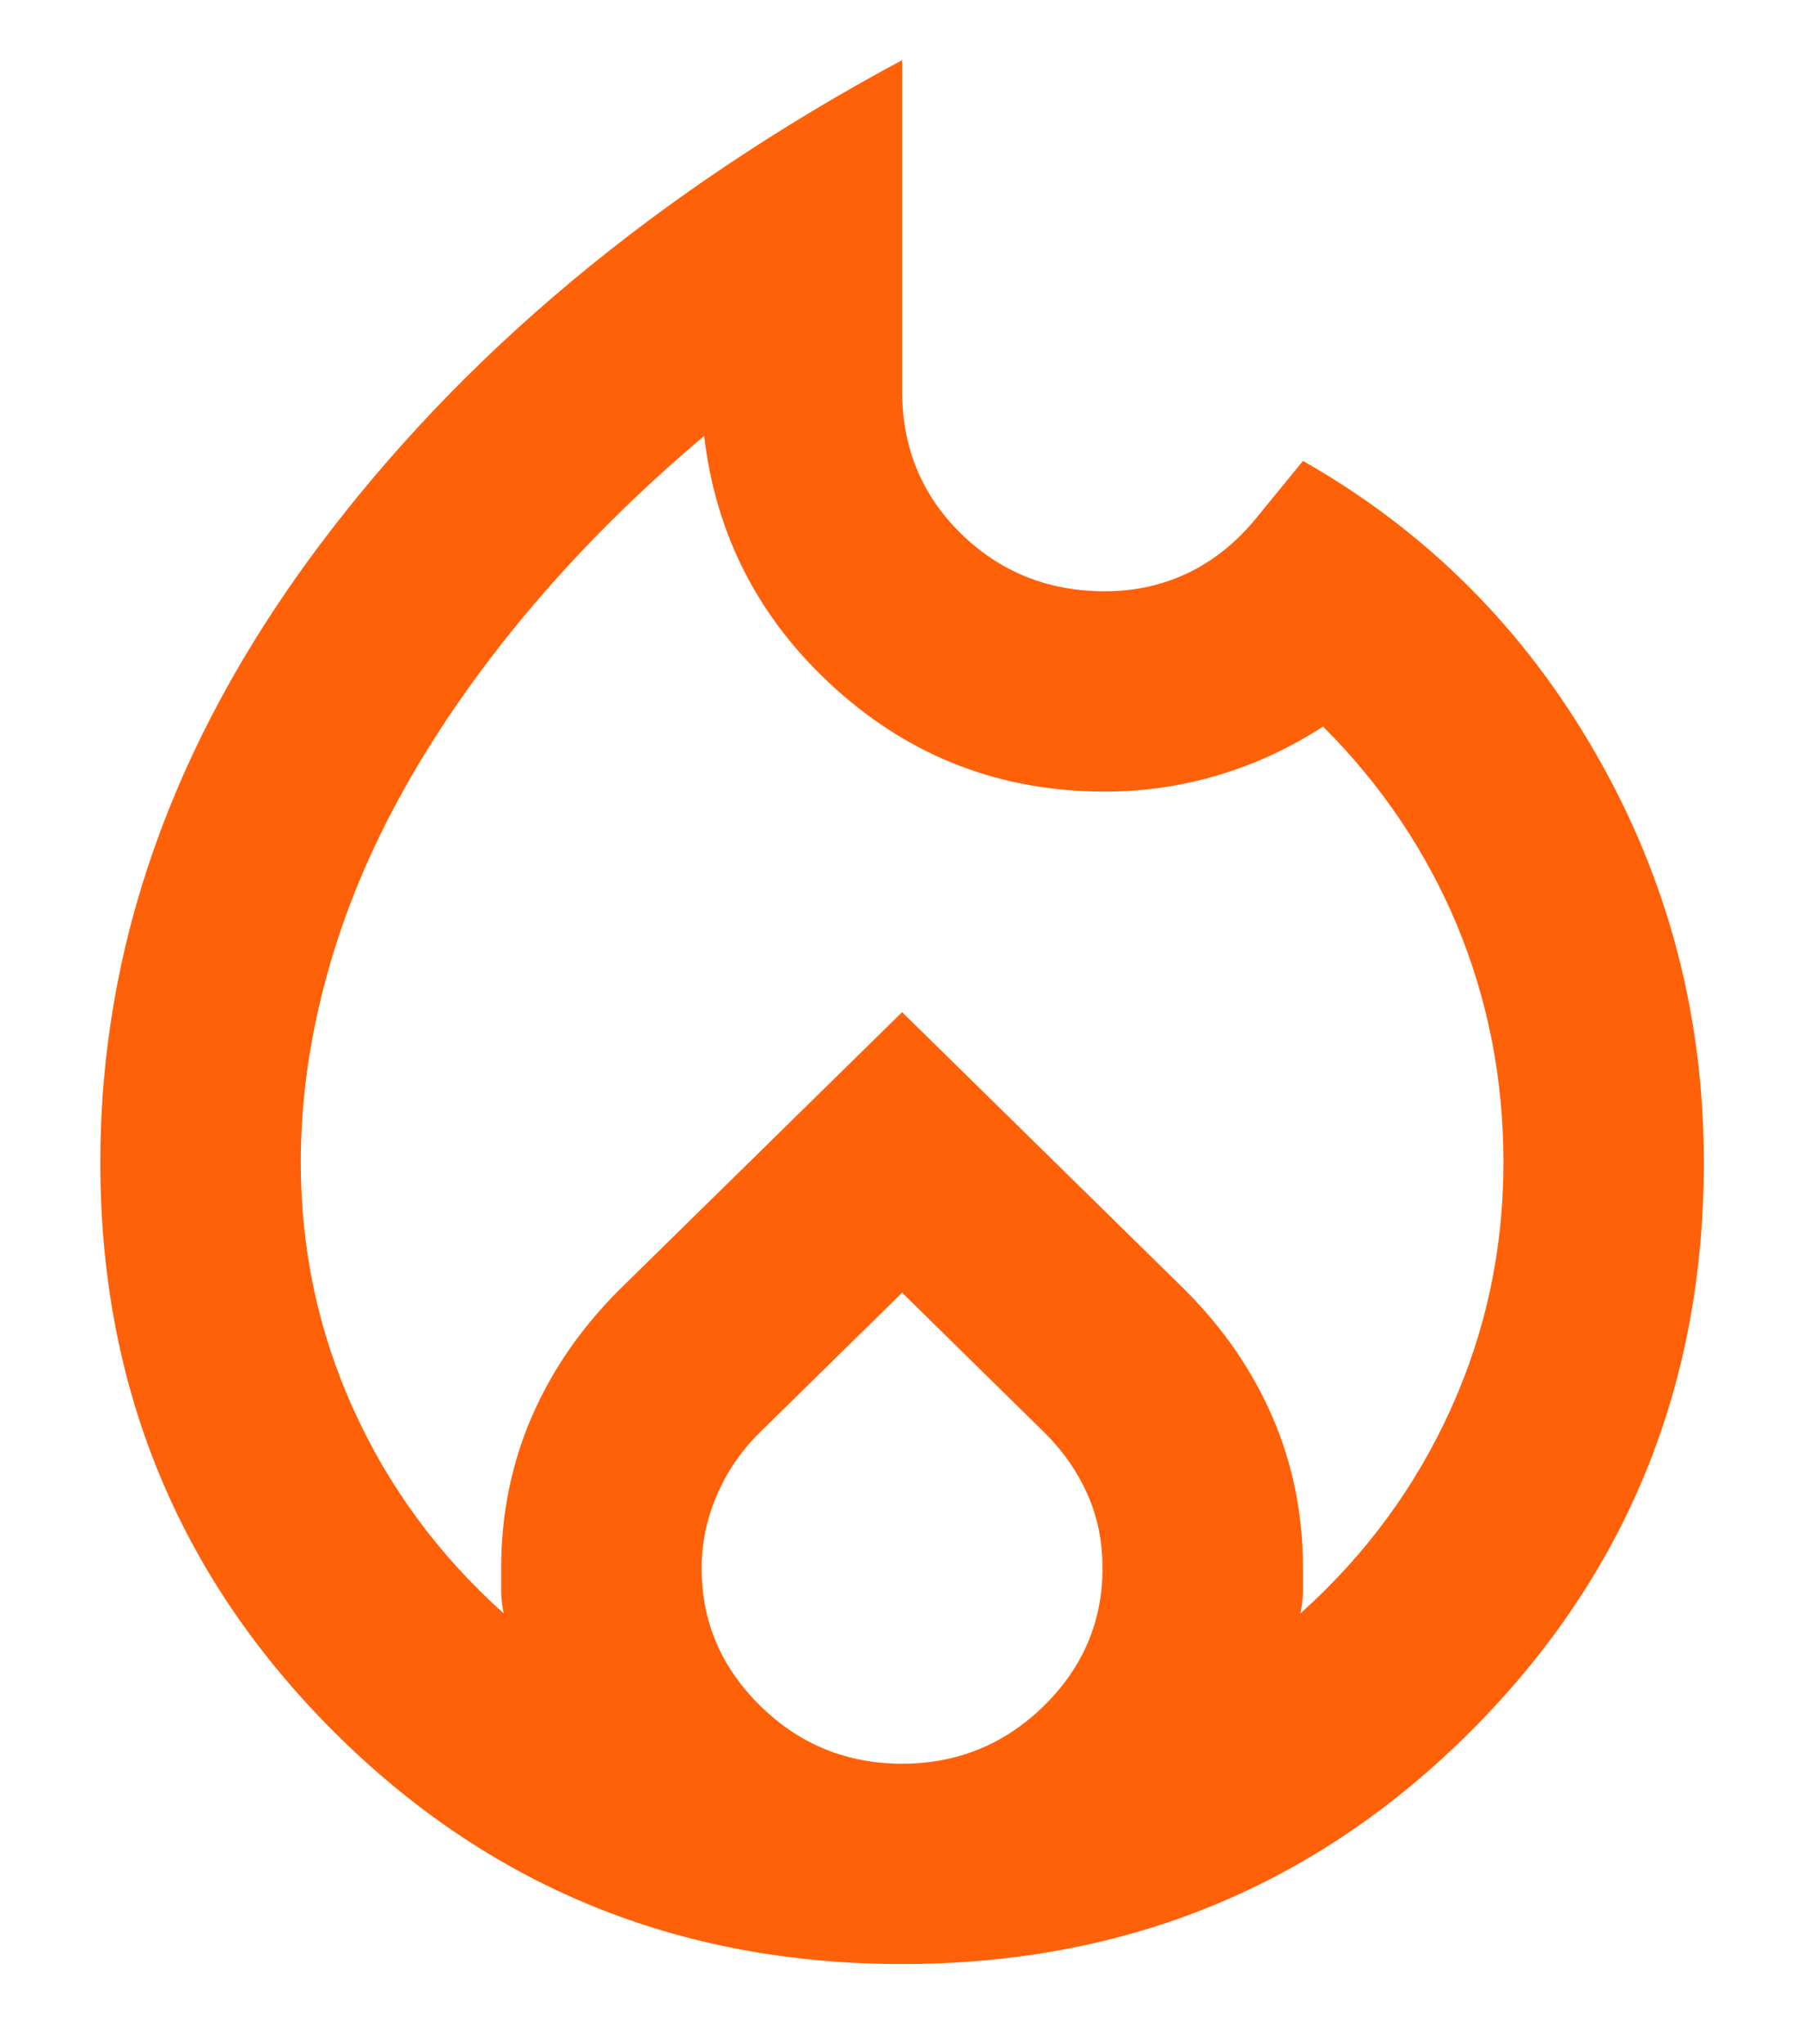 <svg width="15" height="17" viewBox="0 0 15 17" fill="none" xmlns="http://www.w3.org/2000/svg">
<path d="M2.501 9.667C2.501 10.389 2.646 11.073 2.938 11.718C3.23 12.364 3.646 12.931 4.188 13.417C4.174 13.347 4.167 13.285 4.167 13.229V13.042C4.167 12.597 4.251 12.181 4.417 11.792C4.584 11.403 4.827 11.049 5.146 10.729L7.501 8.417L9.855 10.729C10.174 11.049 10.417 11.403 10.584 11.792C10.751 12.181 10.834 12.597 10.834 13.042V13.229C10.834 13.285 10.827 13.347 10.813 13.417C11.355 12.931 11.771 12.364 12.063 11.718C12.355 11.073 12.501 10.389 12.501 9.667C12.501 8.972 12.372 8.316 12.116 7.697C11.858 7.08 11.487 6.528 11.001 6.042C10.723 6.222 10.431 6.357 10.126 6.447C9.82 6.538 9.508 6.583 9.188 6.583C8.327 6.583 7.581 6.299 6.949 5.729C6.317 5.16 5.952 4.458 5.855 3.625C5.313 4.083 4.834 4.559 4.417 5.052C4.001 5.545 3.65 6.045 3.366 6.552C3.081 7.059 2.865 7.576 2.72 8.104C2.574 8.632 2.501 9.153 2.501 9.667ZM7.501 10.75L6.313 11.917C6.16 12.069 6.042 12.243 5.959 12.438C5.876 12.632 5.834 12.833 5.834 13.042C5.834 13.486 5.997 13.868 6.324 14.188C6.65 14.507 7.042 14.667 7.501 14.667C7.959 14.667 8.351 14.507 8.678 14.188C9.004 13.868 9.167 13.486 9.167 13.042C9.167 12.819 9.126 12.614 9.042 12.427C8.959 12.239 8.841 12.069 8.688 11.917L7.501 10.75ZM7.501 0.5V3.25C7.501 3.722 7.664 4.118 7.991 4.438C8.317 4.757 8.716 4.917 9.188 4.917C9.438 4.917 9.671 4.865 9.886 4.761C10.101 4.656 10.292 4.5 10.459 4.292L10.834 3.833C11.862 4.417 12.674 5.229 13.271 6.271C13.869 7.312 14.167 8.444 14.167 9.667C14.167 11.528 13.521 13.104 12.23 14.396C10.938 15.688 9.362 16.333 7.501 16.333C5.64 16.333 4.063 15.688 2.771 14.396C1.48 13.104 0.834 11.528 0.834 9.667C0.834 7.875 1.435 6.174 2.636 4.562C3.838 2.951 5.459 1.597 7.501 0.5Z" fill="#FF6109"/>
</svg>
